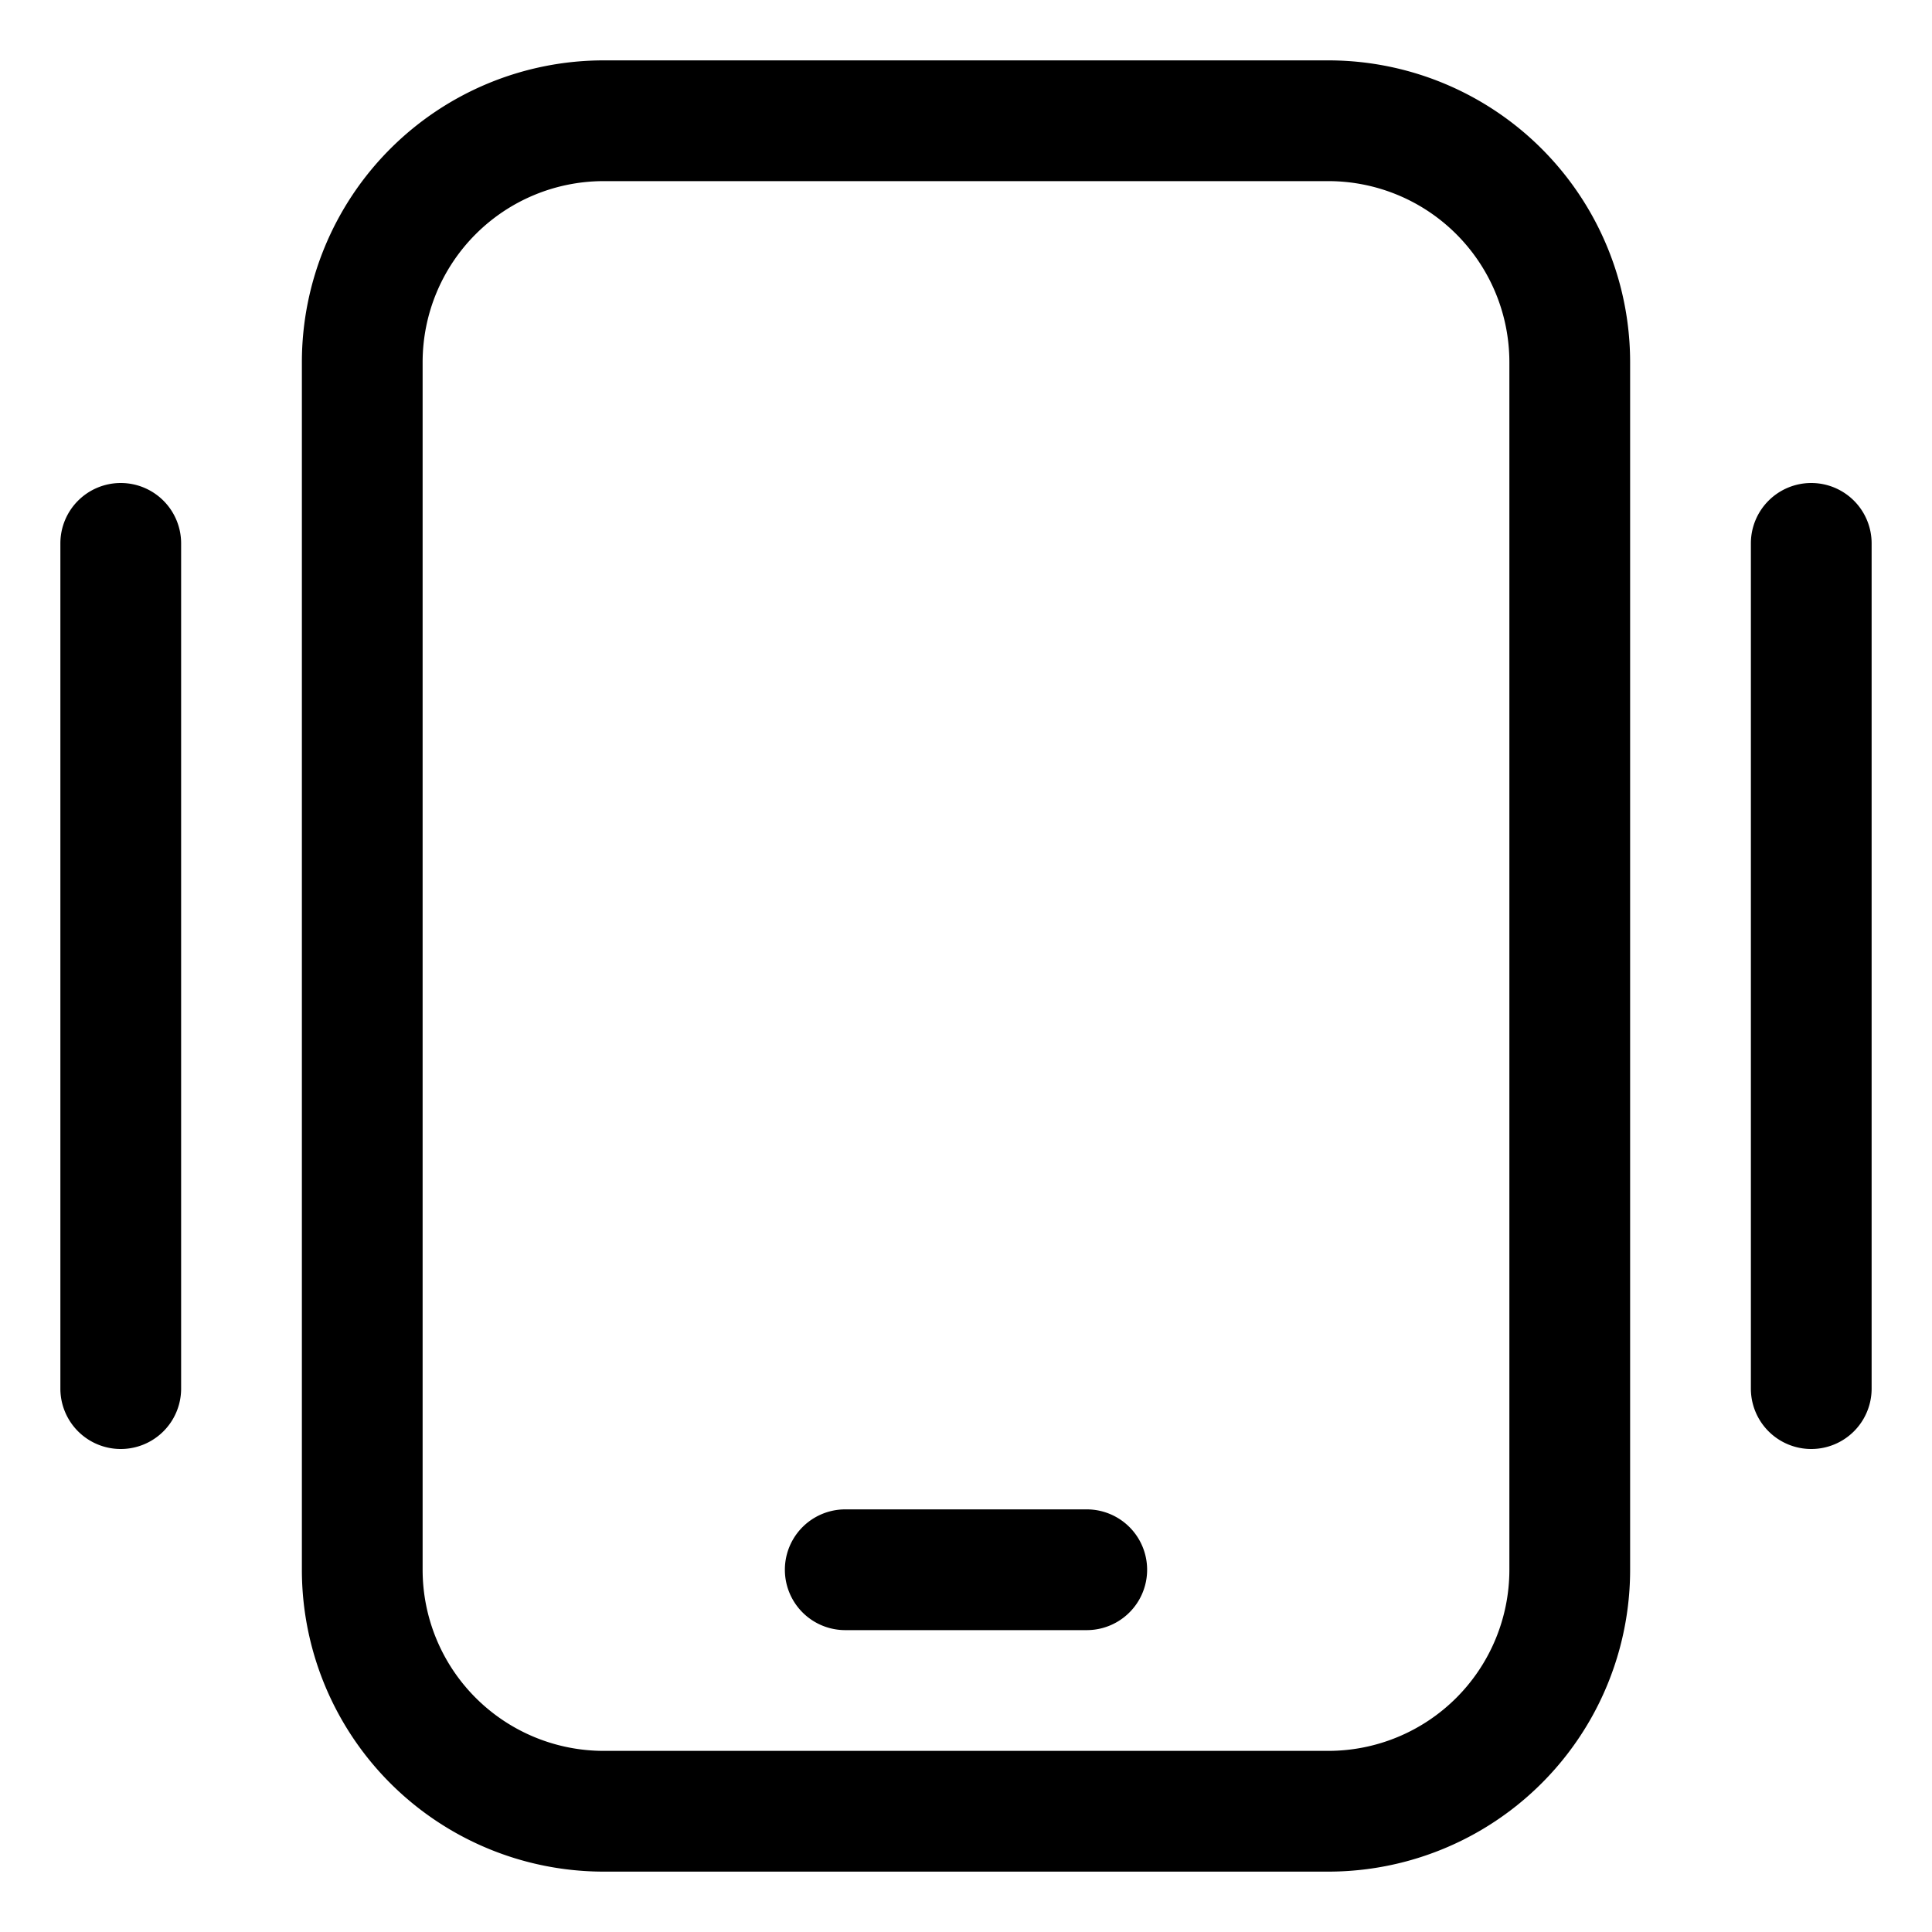 <svg id="OBJECT" viewBox="0 0 32 32" xmlns="http://www.w3.org/2000/svg"><path d="m22 1h-12a5 5 0 0 0 -5 5v20a5 5 0 0 0 5 5h12a5 5 0 0 0 5-5v-20a5 5 0 0 0 -5-5zm3 25a3 3 0 0 1 -3 3h-12a3 3 0 0 1 -3-3v-20a3 3 0 0 1 3-3h12a3 3 0 0 1 3 3z"/><path d="m18 25h-4a1 1 0 0 0 0 2h4a1 1 0 0 0 0-2z"/><path d="m2 8a1 1 0 0 0 -1 1v14a1 1 0 0 0 2 0v-14a1 1 0 0 0 -1-1z"/><path d="m30 8a1 1 0 0 0 -1 1v14a1 1 0 0 0 2 0v-14a1 1 0 0 0 -1-1z"/></svg>